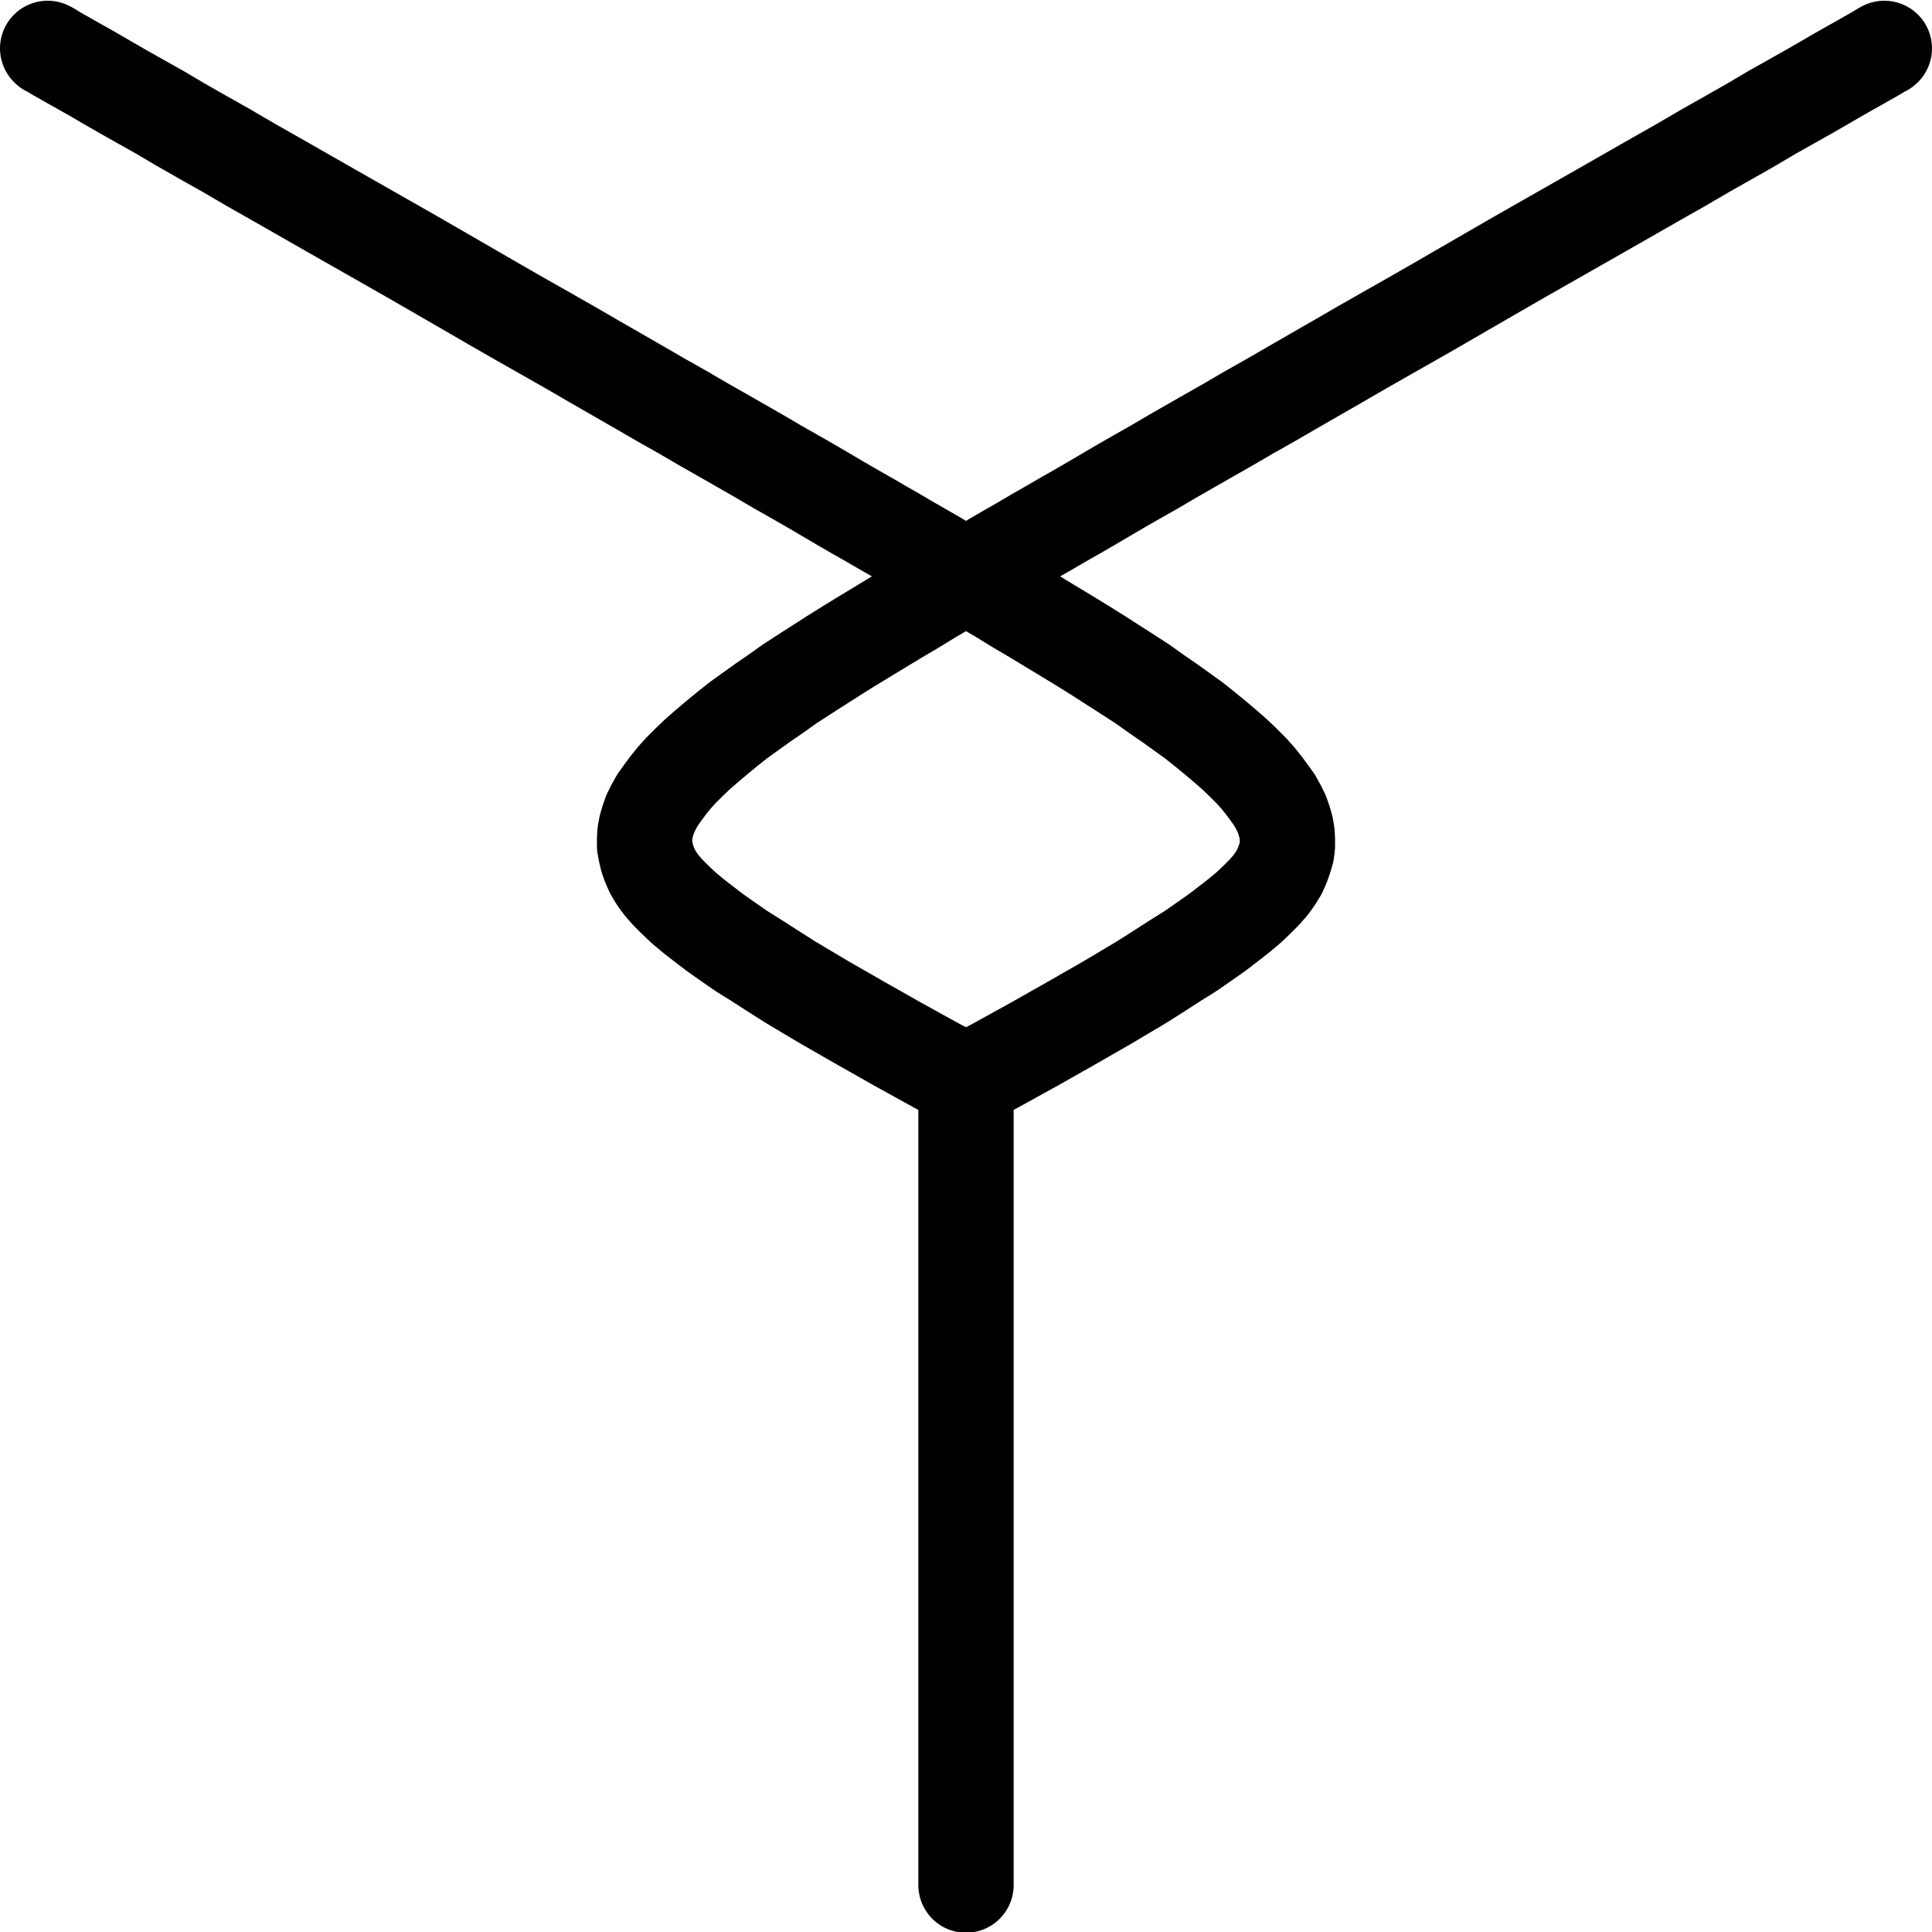 <?xml version="1.0"?>
<!-- Created by MetaPost 1.9991 on 2022.02.18:1311 -->
<svg version="1.1" xmlns="http://www.w3.org/2000/svg" xmlns:xlink="http://www.w3.org/1999/xlink" width="88.462" height="88.462" viewBox="6.228 -0.247 88.462 88.462">
<!-- Original BoundingBox: 6.227844 -0.247345 94.689453 88.214264 -->
  <path d="M8.41 1.968L8.427 1.985L8.48 2.003L8.568 2.055L8.707 2.143L8.918 2.266L9.198 2.423L9.566 2.634L10.004 2.879L10.53 3.177L11.16 3.545L11.861 3.948L12.667 4.403L13.543 4.894L14.489 5.454L15.505 6.033L16.592 6.646L17.73 7.312L18.904 7.977L20.131 8.678L21.357 9.379L22.619 10.097L23.88 10.815L25.142 11.534L26.386 12.252L27.63 12.971L28.838 13.671L30.03 14.355L31.204 15.02L32.343 15.669L33.429 16.299L34.497 16.913L35.531 17.508L36.53 18.087L37.493 18.63L38.422 19.173L39.316 19.681L40.174 20.172L40.998 20.644L41.804 21.118L42.574 21.555L43.31 21.976L44.029 22.397L44.712 22.8L45.378 23.185L46.026 23.553L46.657 23.921L47.27 24.271L47.866 24.622L48.444 24.954L49.022 25.287L49.583 25.62L50.424 26.111L51.247 26.584L52.053 27.057L52.824 27.53L53.595 27.985L54.348 28.441L55.102 28.897L55.82 29.335L56.521 29.773L57.204 30.211L57.887 30.649L58.536 31.069L59.149 31.507L59.762 31.928L60.323 32.33L60.883 32.733L61.391 33.137L61.882 33.54L62.338 33.925L62.758 34.293L63.143 34.661L63.511 35.029L63.827 35.379L64.107 35.729L64.352 36.062L64.58 36.378L64.755 36.693L64.913 37.008L65.018 37.307L65.106 37.604L65.158 37.902L65.176 38.2L65.176 38.48L65.141 38.76L65.053 39.058L64.948 39.356L64.808 39.672L64.615 39.987L64.387 40.302L64.107 40.618L63.774 40.951L63.406 41.301L62.968 41.669L62.495 42.037L61.97 42.44L61.374 42.86L60.743 43.298L60.042 43.736L59.307 44.209L58.536 44.7L57.712 45.191L56.889 45.681L56.03 46.172L55.207 46.645L54.401 47.1L53.63 47.538L52.929 47.924L52.298 48.274L51.755 48.572L51.317 48.8L50.984 48.993L50.739 49.115L50.581 49.203L50.494 49.255L50.459 49.273" style="stroke:rgb(0%,0%,0%); stroke-width: 4.364;stroke-linecap: round;stroke-linejoin: round;stroke-miterlimit: 10;fill: none;"></path>
  <path d="M92.508 1.968L92.49 1.985L92.438 2.003L92.35 2.055L92.21 2.143L91.999 2.266L91.719 2.423L91.351 2.634L90.913 2.879L90.388 3.177L89.757 3.545L89.056 3.948L88.25 4.403L87.374 4.894L86.428 5.454L85.412 6.033L84.326 6.646L83.187 7.312L82.013 7.977L80.787 8.678L79.56 9.379L78.299 10.097L77.037 10.815L75.776 11.534L74.532 12.252L73.288 12.971L72.079 13.671L70.887 14.355L69.714 15.02L68.575 15.669L67.488 16.299L66.42 16.913L65.386 17.508L64.387 18.087L63.424 18.63L62.495 19.173L61.602 19.681L60.743 20.172L59.92 20.644L59.114 21.118L58.343 21.555L57.607 21.976L56.889 22.397L56.205 22.8L55.54 23.185L54.891 23.553L54.261 23.921L53.647 24.271L53.052 24.622L52.474 24.954L51.895 25.287L51.335 25.62L50.494 26.111L49.67 26.584L48.864 27.057L48.093 27.53L47.322 27.985L46.569 28.441L45.816 28.897L45.097 29.335L44.397 29.773L43.713 30.211L43.03 30.649L42.382 31.069L41.769 31.507L41.155 31.928L40.595 32.33L40.034 32.733L39.526 33.137L39.035 33.54L38.58 33.925L38.159 34.293L37.774 34.661L37.406 35.029L37.091 35.379L36.81 35.729L36.565 36.062L36.337 36.378L36.162 36.693L36.004 37.008L35.899 37.307L35.812 37.604L35.759 37.902L35.742 38.2L35.742 38.48L35.794 38.76L35.864 39.058L35.969 39.356L36.11 39.672L36.302 39.987L36.53 40.302L36.81 40.618L37.143 40.951L37.511 41.301L37.949 41.669L38.422 42.037L38.948 42.44L39.543 42.86L40.174 43.298L40.875 43.736L41.611 44.209L42.382 44.7L43.205 45.191L44.029 45.681L44.887 46.172L45.711 46.645L46.517 47.1L47.287 47.538L47.988 47.924L48.619 48.274L49.162 48.572L49.6 48.8L49.933 48.993L50.178 49.115L50.336 49.203L50.424 49.255L50.459 49.273" style="stroke:rgb(0%,0%,0%); stroke-width: 4.364;stroke-linecap: round;stroke-linejoin: round;stroke-miterlimit: 10;fill: none;"></path>
  <path d="M50.459 49.273L50.459 86.066" style="stroke:rgb(0%,0%,0%); stroke-width: 4.364;stroke-linecap: round;stroke-linejoin: round;stroke-miterlimit: 10;fill: none;"></path>
</svg>
